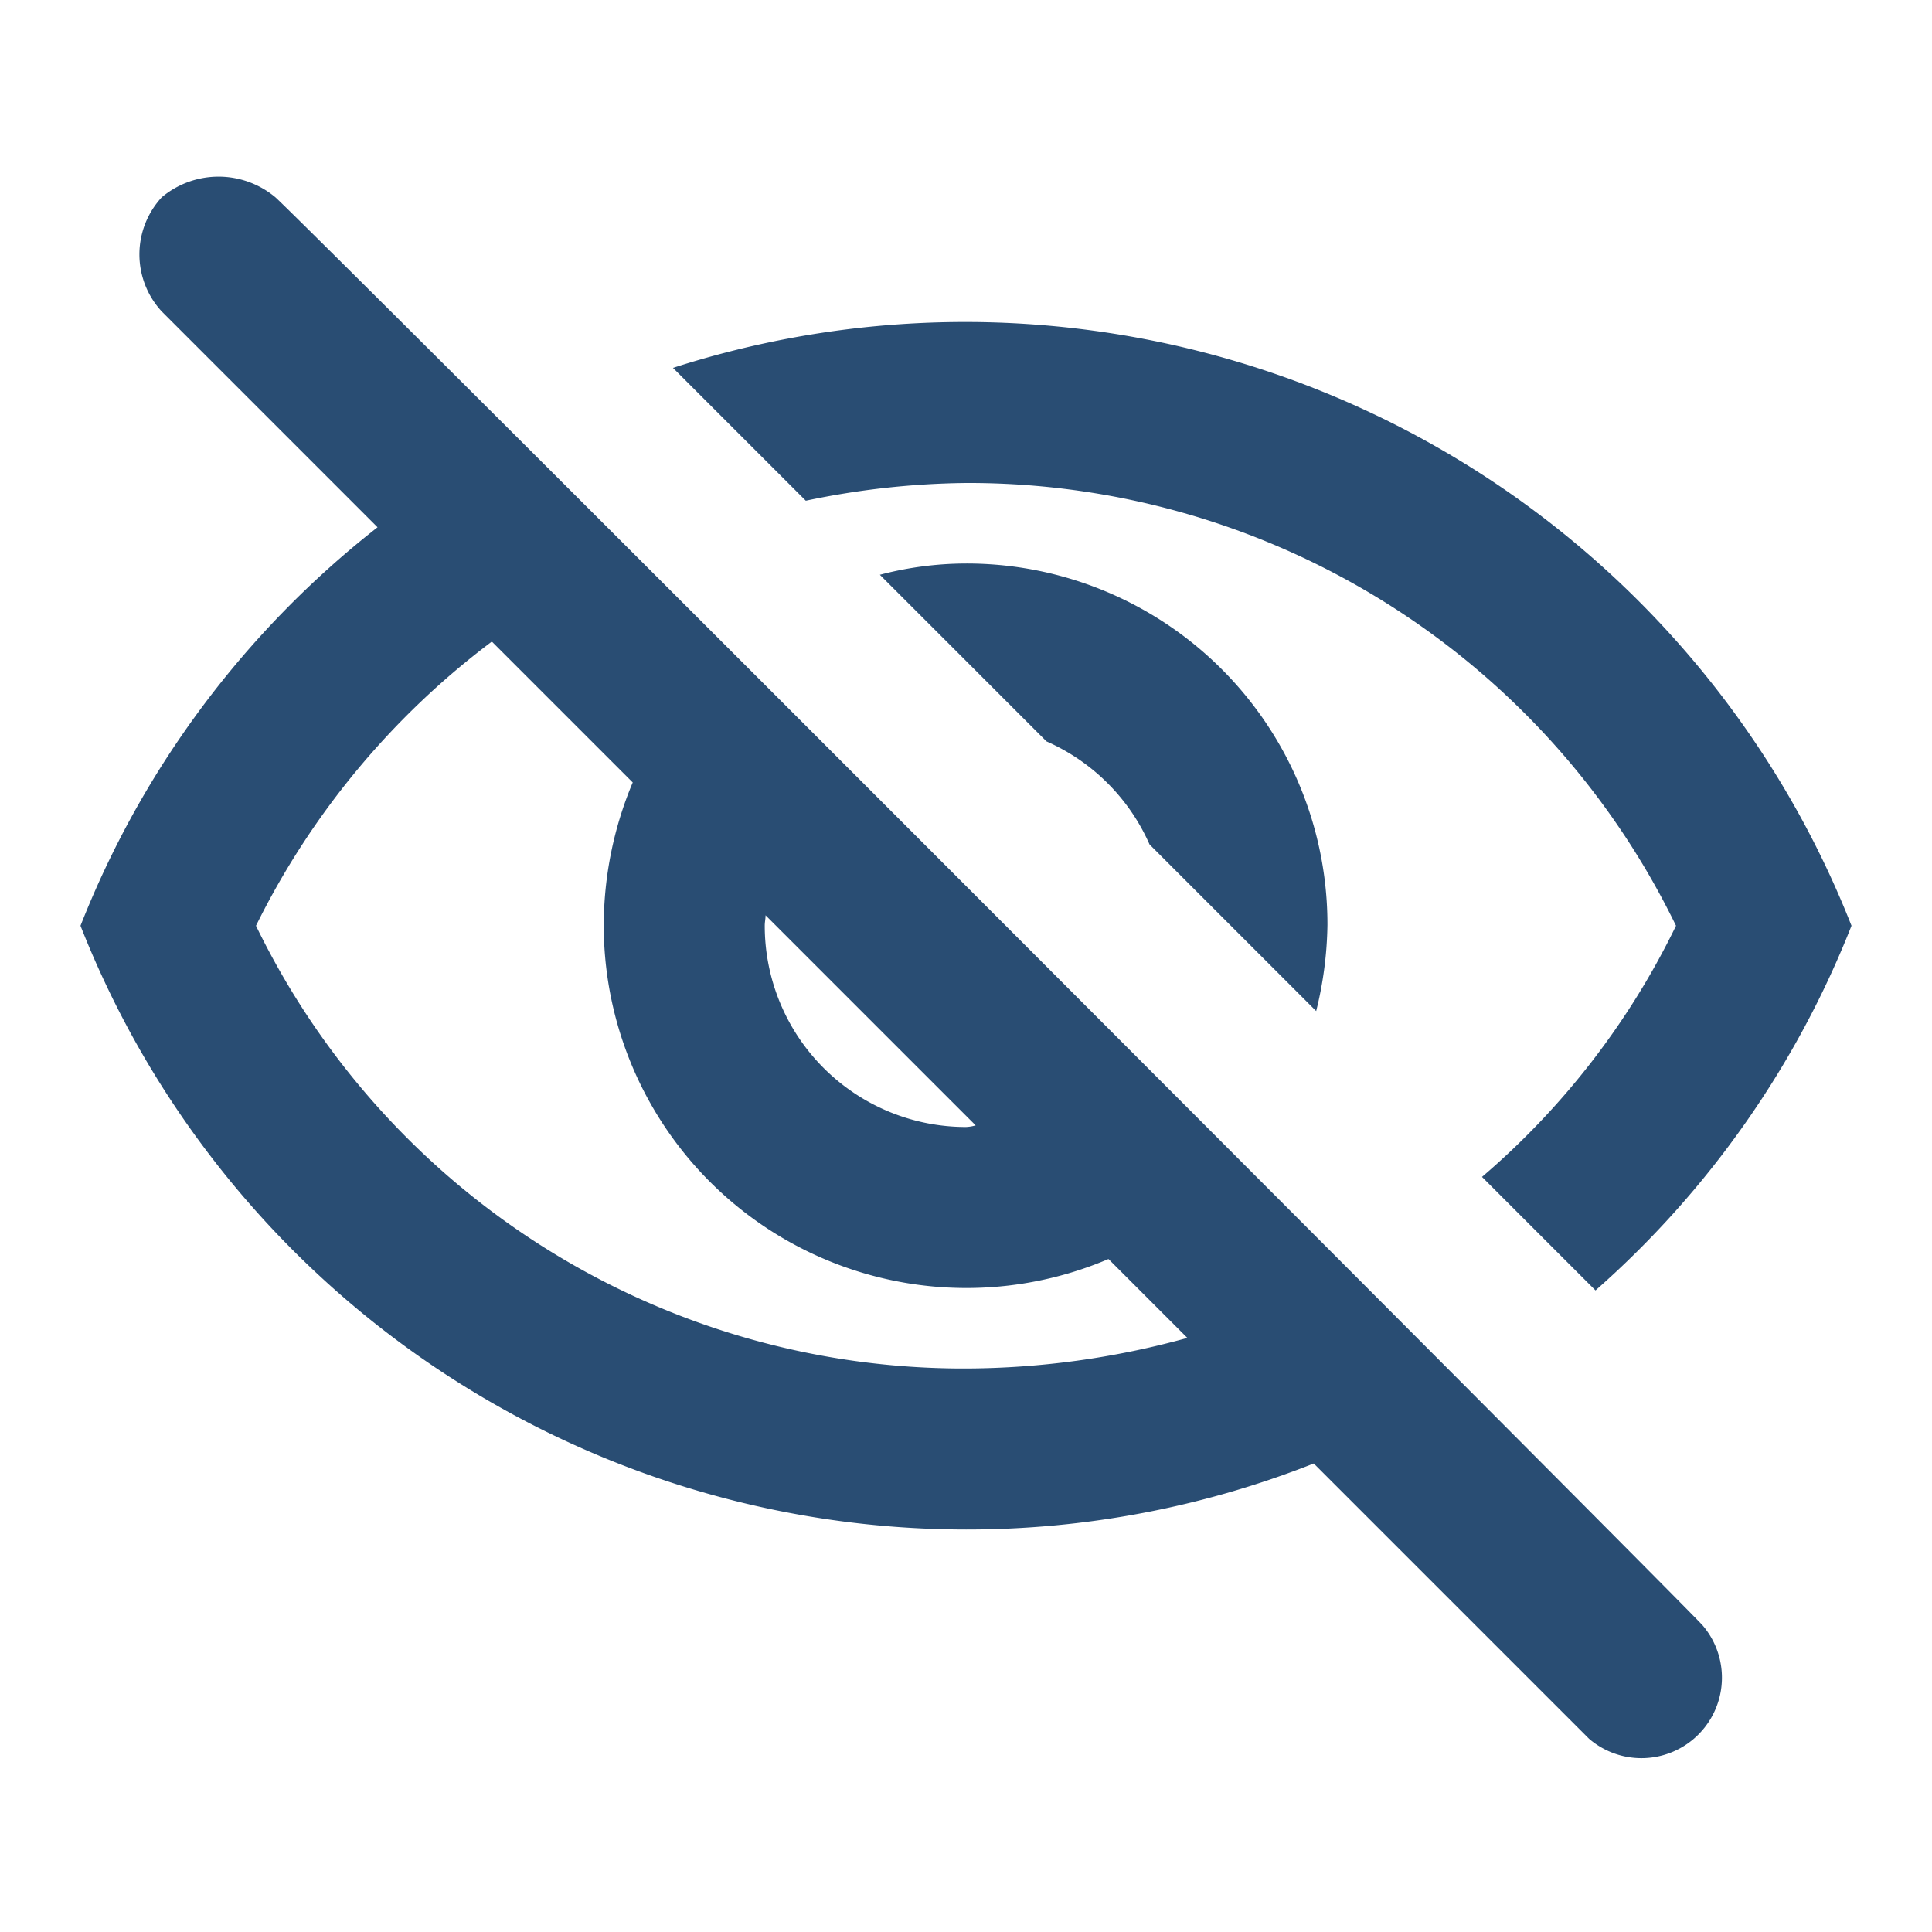 <svg xmlns="http://www.w3.org/2000/svg" width="24" height="24" data-name="Icons/stop showing account number" viewBox="0 0 24 24"><path d="M0 0h24v24H0zm0 0h24v24H0zm0 0h24v24H0zm0 0h24v24H0z" data-name="Path 1" style="fill:none"/><path d="M12 6a9.77 9.77 0 0 1 8.82 5.5 9.647 9.647 0 0 1-2.41 3.12l1.41 1.41A11.8 11.8 0 0 0 23 11.5 11.834 11.834 0 0 0 8.36 4.57l1.65 1.65A10.108 10.108 0 0 1 12 6zm-1.07 1.14L13 9.21a2.5 2.5 0 0 1 1.28 1.28l2.07 2.07a4.679 4.679 0 0 0 .14-1.07A4.483 4.483 0 0 0 12 7a4.244 4.244 0 0 0-1.07.14zM2.01 3.87l2.68 2.68A11.738 11.738 0 0 0 1 11.5 11.827 11.827 0 0 0 12 19a11.73 11.73 0 0 0 4.32-.82l3.42 3.42a1 1 0 0 0 1.41-1.41C20.8 19.807 3.791 2.777 3.42 2.45a1.1 1.1 0 0 0-1.41 0 1.045 1.045 0 0 0 0 1.42zm7.5 7.5 2.61 2.61A.5.5 0 0 1 12 14a2.5 2.5 0 0 1-2.5-2.5c0-.05.01-.08.01-.13zm-3.4-3.4 1.75 1.75a4.6 4.6 0 0 0-.36 1.78 4.505 4.505 0 0 0 6.27 4.14l.98.98A10.432 10.432 0 0 1 12 17a9.77 9.77 0 0 1-8.82-5.5 9.9 9.9 0 0 1 2.93-3.53z" data-name="Path 2" style="fill:#294d73"/></svg>